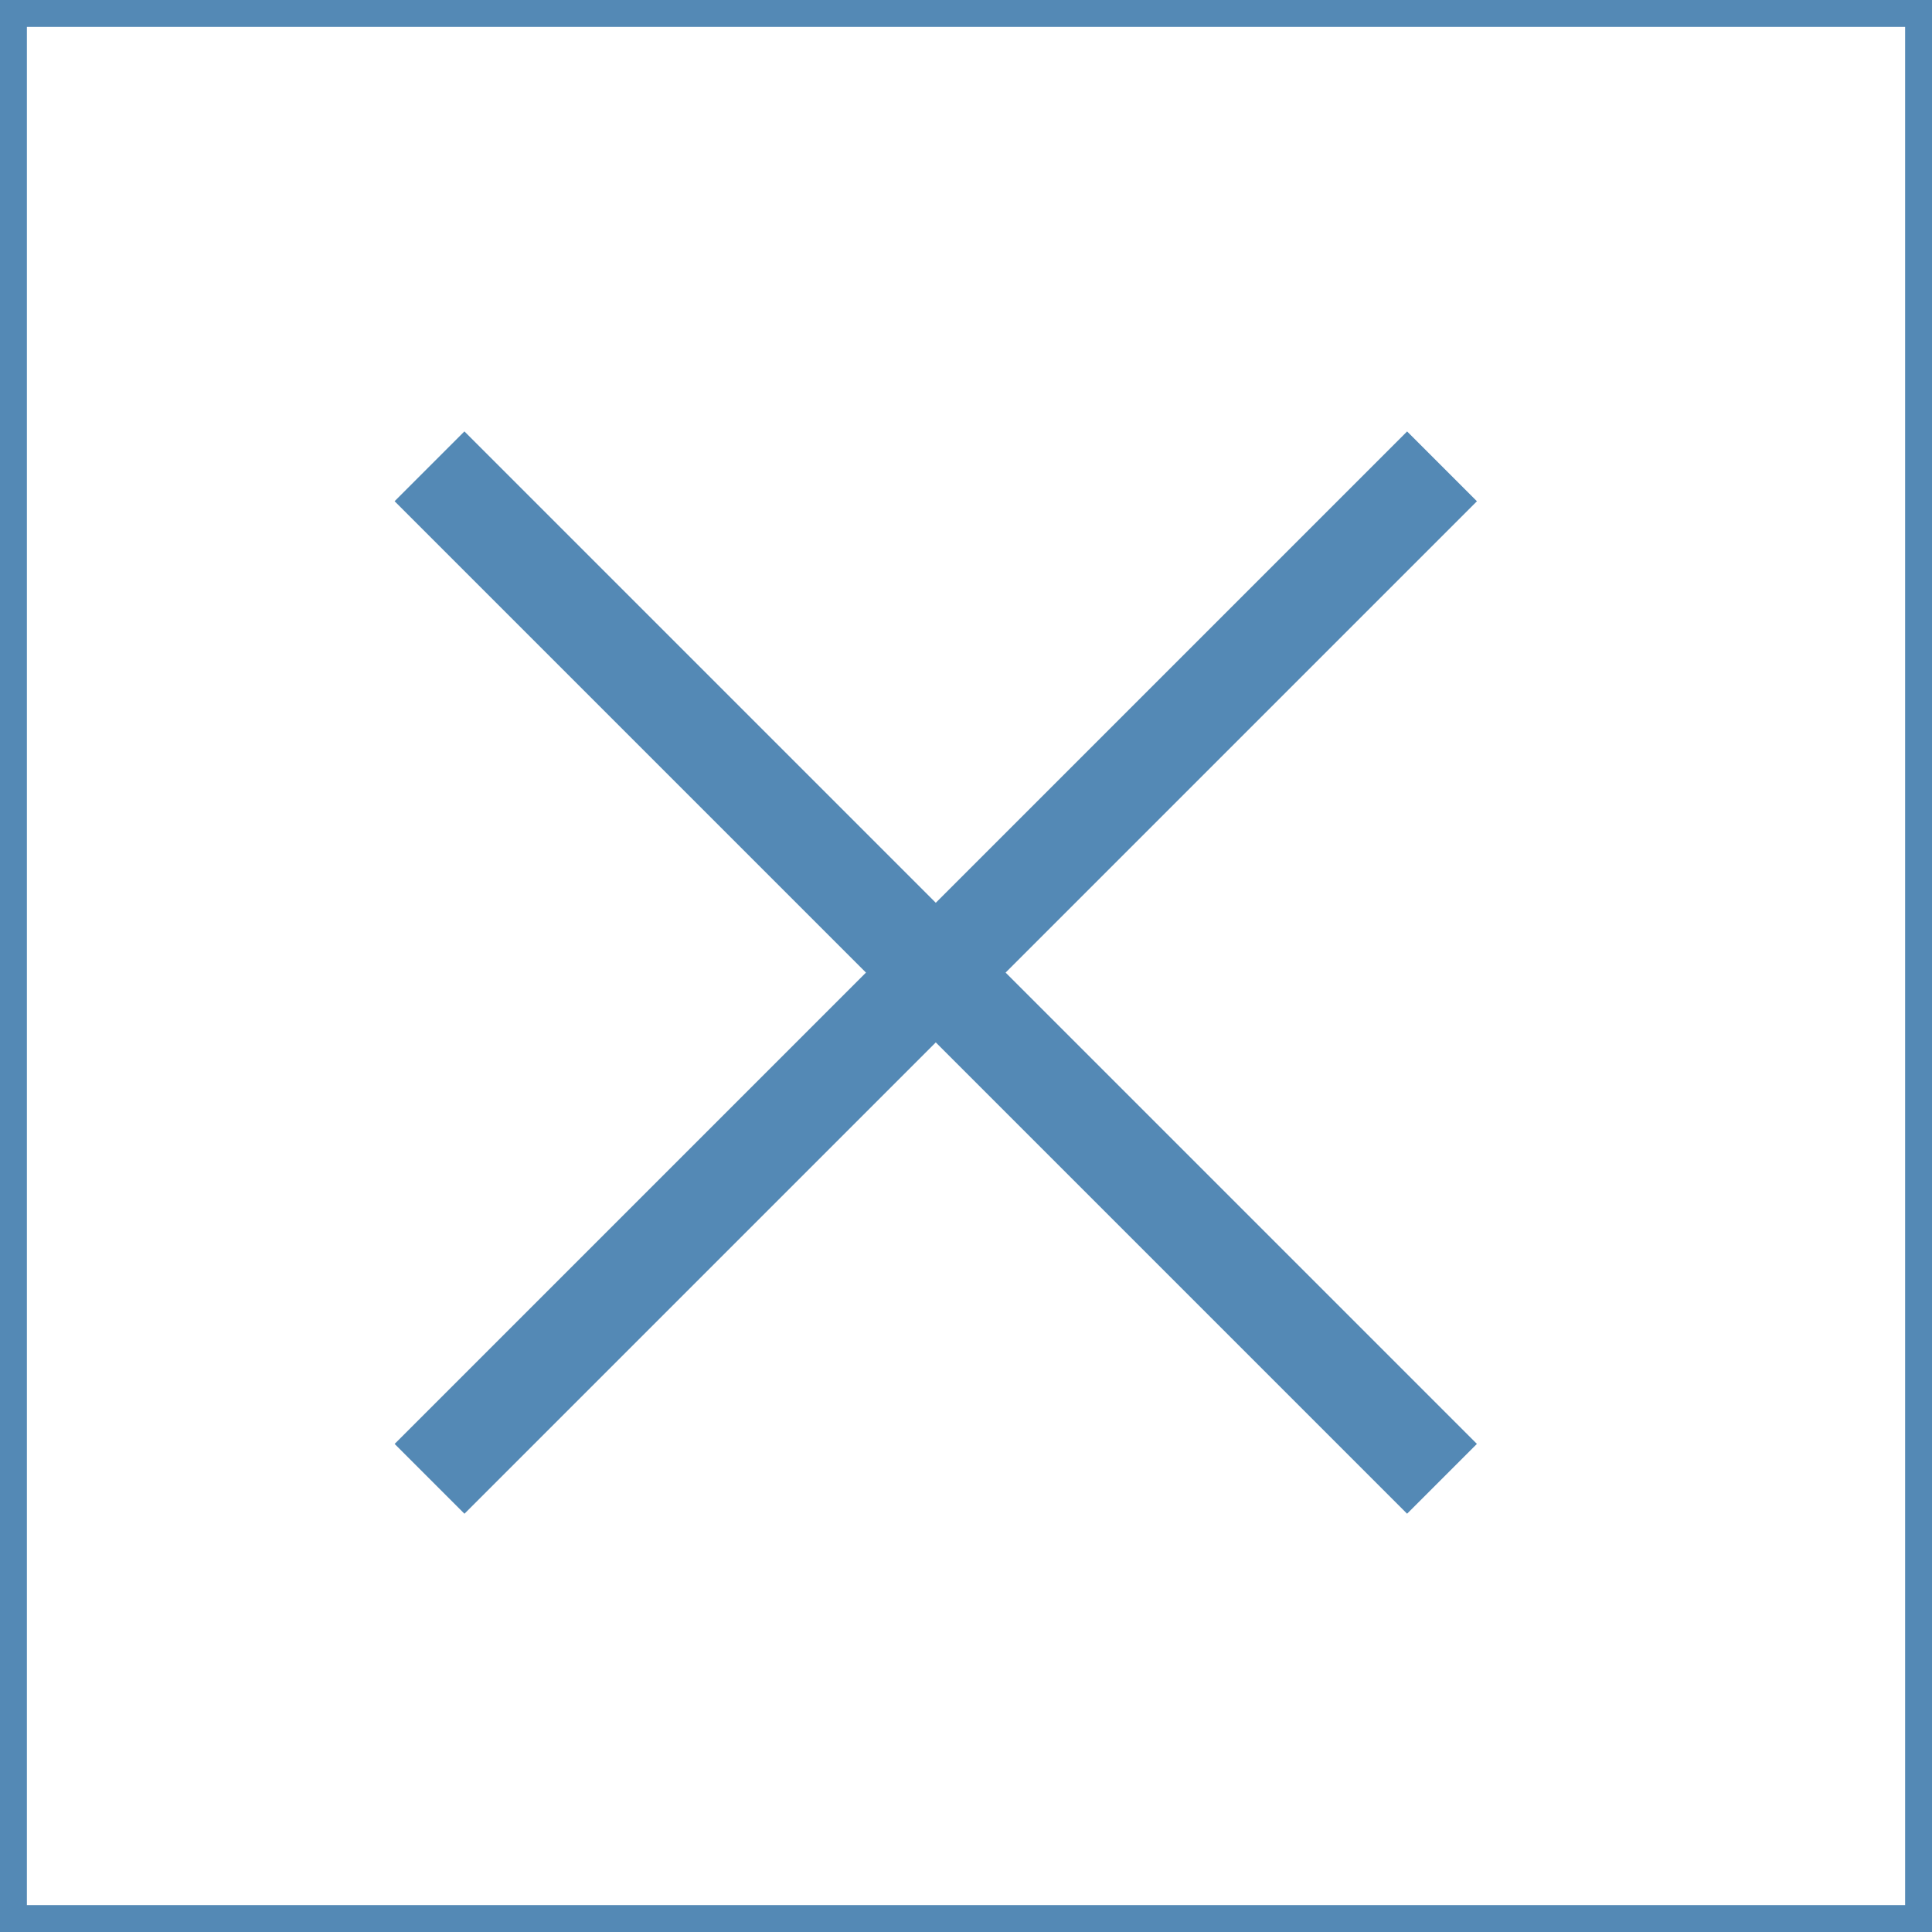 <?xml version="1.0" encoding="UTF-8"?>
<svg id="Calque_1" data-name="Calque 1" xmlns="http://www.w3.org/2000/svg" viewBox="0 0 287.41 287.41">
  <rect x="0" y="0" width="287.41" height="287.41" fill="#333333" stroke="none"/>
  <defs>
    <style>
      .cls-1 {
        fill: #fff;
      }

      .cls-2 {
        fill: #5489b5;
      }
    </style>
  </defs>
  <g>
    <rect class="cls-1" x="2" y="2" width="283.41" height="283.41"/>
    <path class="cls-2" d="m287.41,287.41H0V0h287.41v287.41Zm-283.41-4h279.41V4H4v279.41Z"/>
  </g>
  <g>
    <rect class="cls-2" x="32.7" y="137.34" width="213.01" height="14.69" transform="translate(143.08 -56.06) rotate(45)"/>
    <rect class="cls-2" x="32.7" y="137.34" width="213.01" height="14.69" transform="translate(339.95 148.56) rotate(135)"/>
  </g>
</svg>